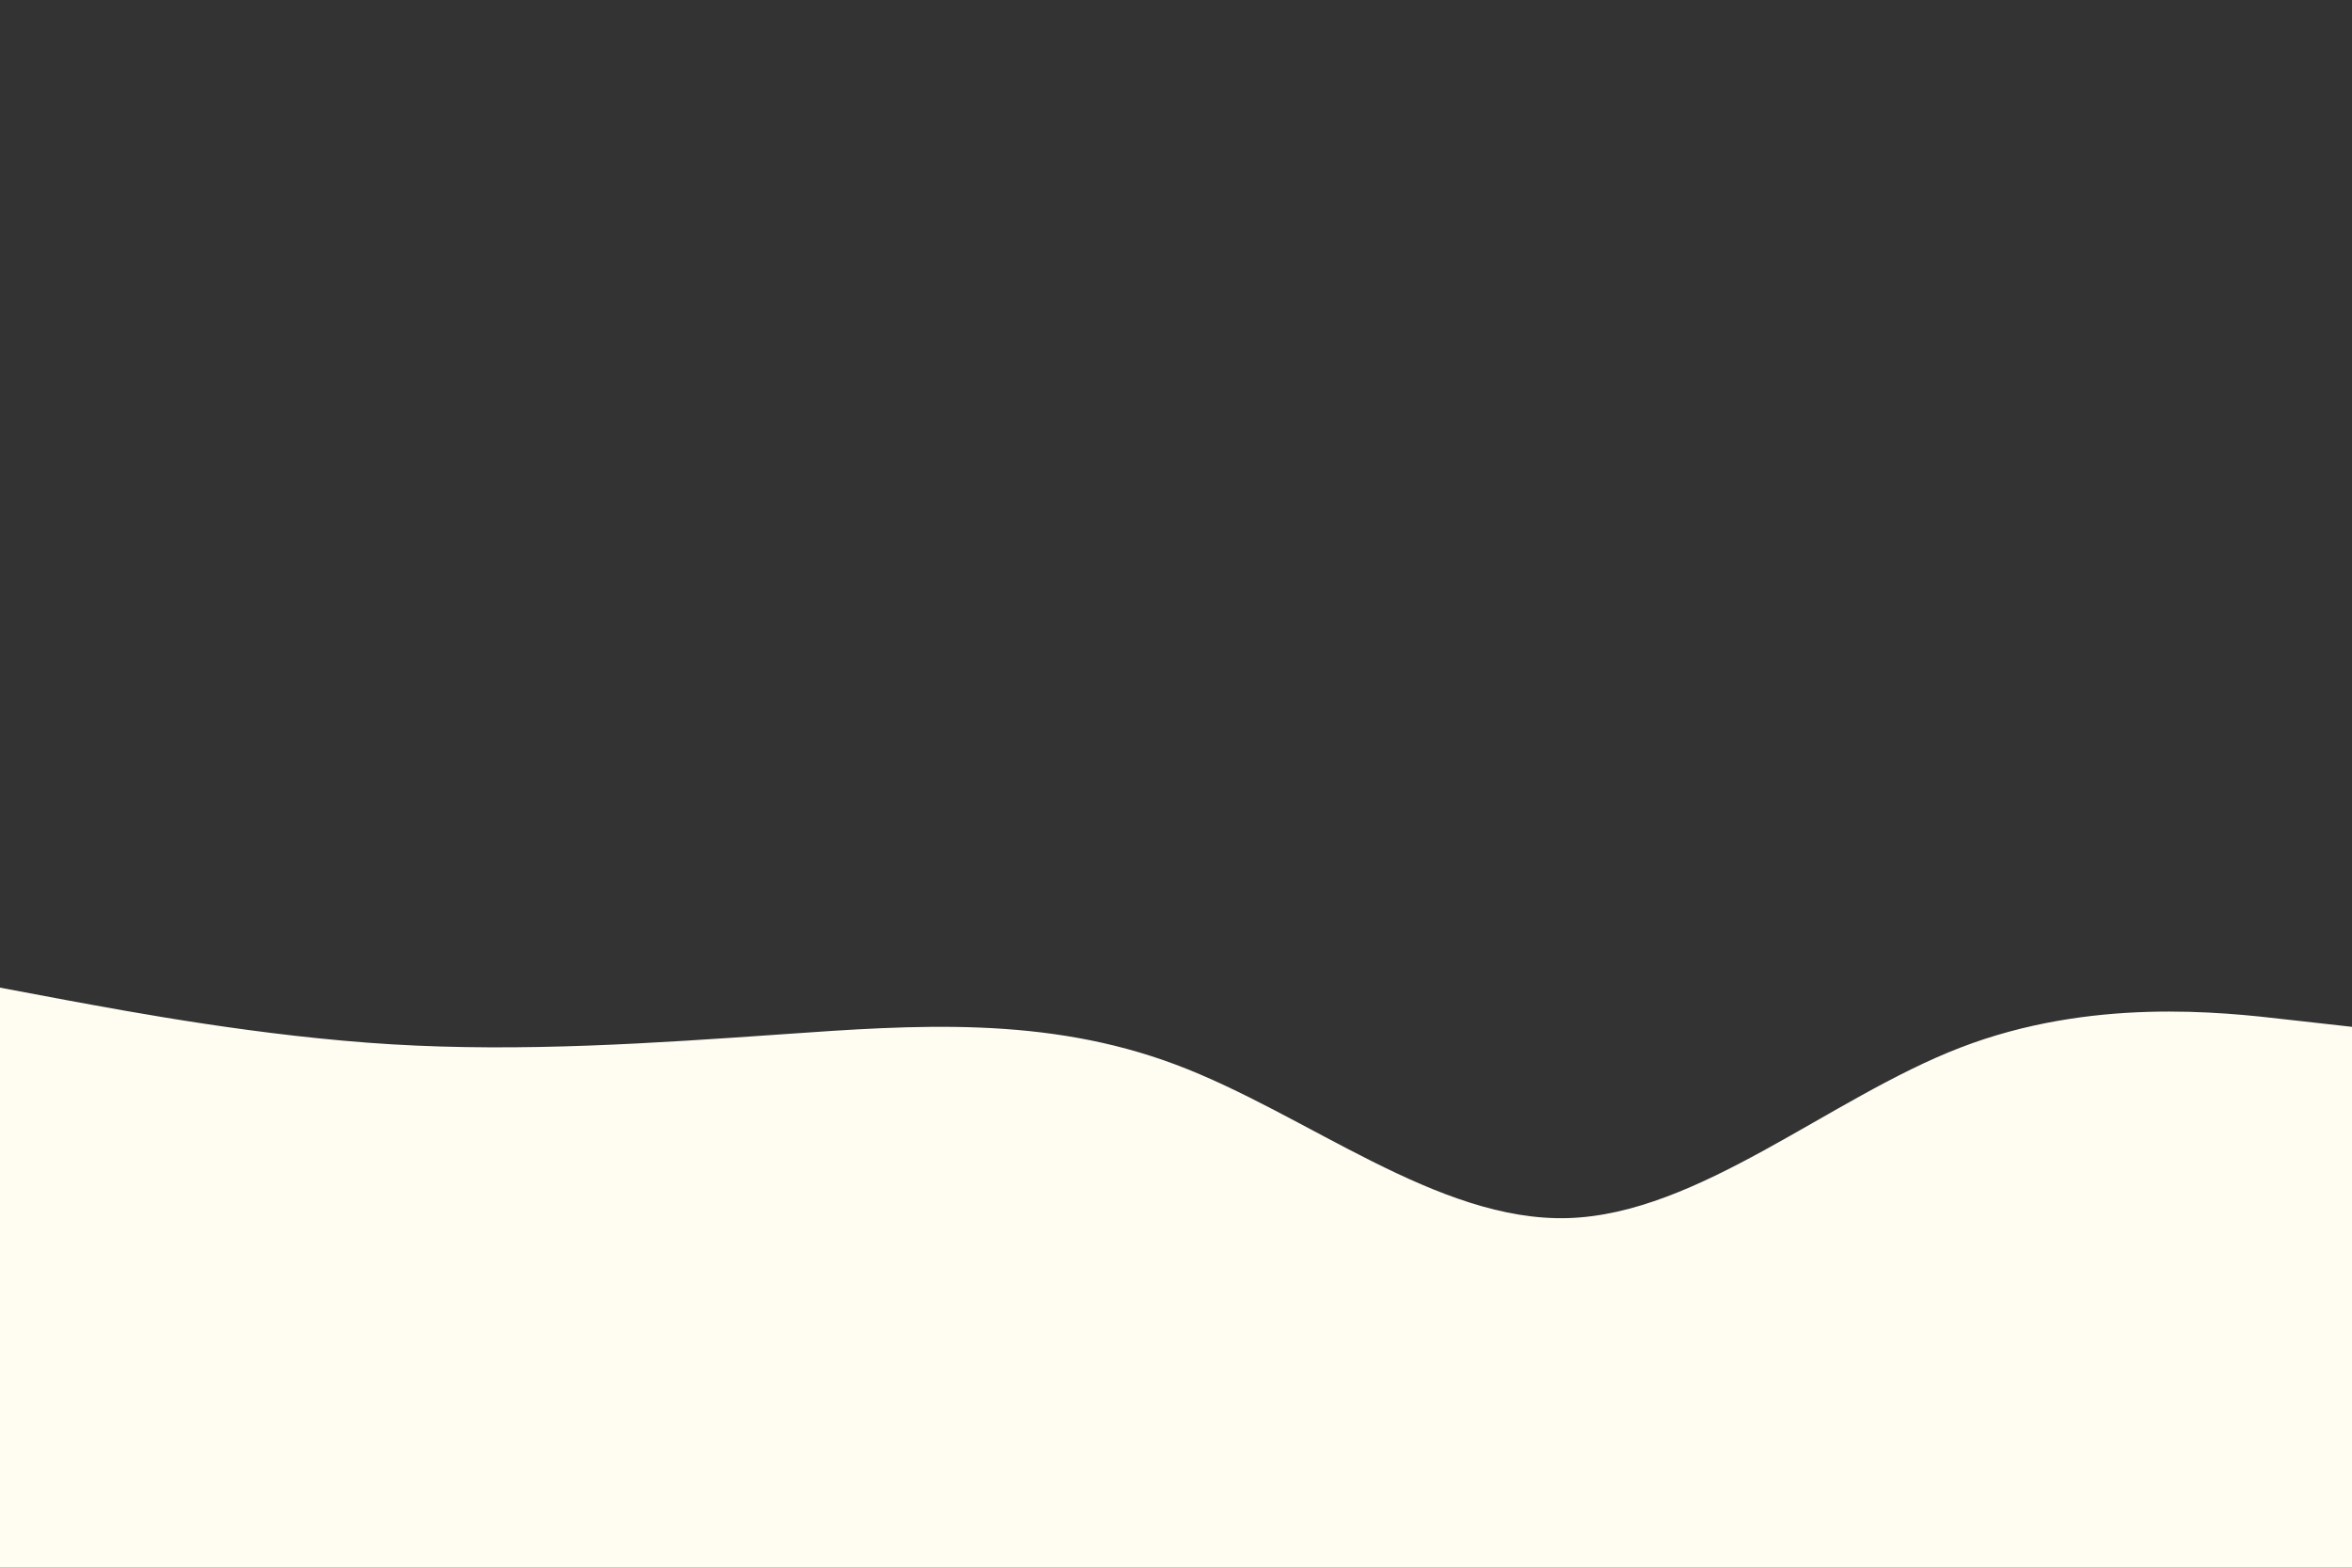 <svg id="visual" viewBox="0 0 900 600" width="900" height="600" xmlns="http://www.w3.org/2000/svg" xmlns:xlink="http://www.w3.org/1999/xlink" version="1.1"><rect x="0" y="0" width="900" height="600" fill="#333333" stroke="none"/><path d="M0 378L25 382.7C50 387.3 100 396.7 150 399.7C200 402.7 250 399.3 300 395.8C350 392.3 400 388.7 450 407.5C500 426.3 550 467.7 600 466.2C650 464.7 700 420.3 750 401C800 381.7 850 387.3 875 390.2L900 393L900 601L875 601C850 601 800 601 750 601C700 601 650 601 600 601C550 601 500 601 450 601C400 601 350 601 300 601C250 601 200 601 150 601C100 601 50 601 25 601L0 601Z" fill="#FFFCF1" stroke-linecap="round" stroke-linejoin="miter"></path></svg>